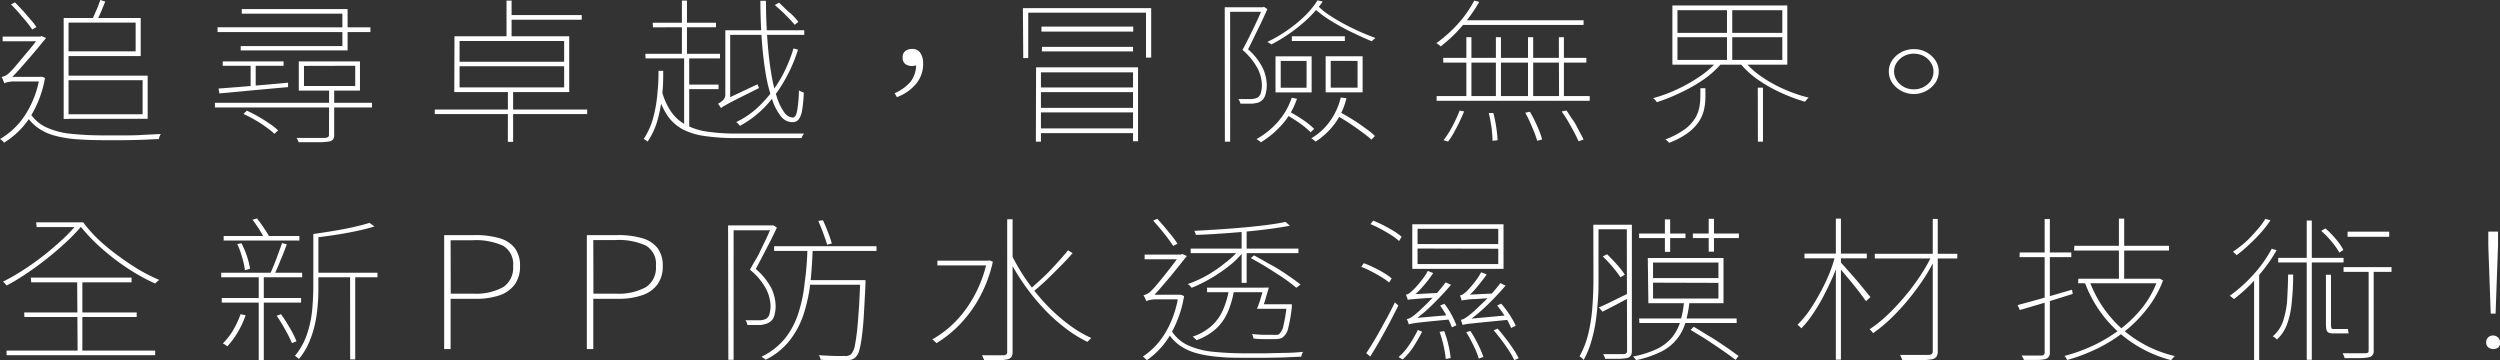 <svg xmlns="http://www.w3.org/2000/svg" viewBox="0 0 380.04 54.78"><rect x="0" y="0" width="380.04" height="54.78" fill="#333333" stroke="none"/><defs><style>.cls-1{fill:#fff;}</style></defs><g id="圖層_2" data-name="圖層 2"><g id="text"><path class="cls-1" d="M6,11.67H6.2l.19,0,.45.17a16.37,16.37,0,0,1-2.37,6.13A12.48,12.48,0,0,1,.61,21.69a1.3,1.3,0,0,0-.16-.21l-.22-.2A1.18,1.18,0,0,0,0,21.14a11.44,11.44,0,0,0,3.76-3.56A15,15,0,0,0,6,11.86Zm-5.33,1a1.28,1.28,0,0,0-.12-.29A3.59,3.59,0,0,1,.4,12a2.13,2.13,0,0,0-.16-.28,4.52,4.52,0,0,0,.57-.21,2.41,2.41,0,0,0,.62-.46,12.92,12.92,0,0,0,.93-1c.41-.47.84-1,1.31-1.56S4.58,7.42,5,6.89,5.7,6,5.91,5.65v0l.4-.17L7,5.77c-.32.4-.71.88-1.17,1.43S4.89,8.33,4.37,8.92l-1.49,1.7q-.73.81-1.32,1.38a4,4,0,0,0-.43.23,2.77,2.77,0,0,0-.31.21A.29.29,0,0,0,.69,12.67ZM.4,5.56h6v.71H.4Zm.29,7.11V12l.77-.31H6.31v.69H2.23a4.74,4.74,0,0,0-1,.09A1.41,1.41,0,0,0,.69,12.67Zm1-12L2.28.36,3.49,1.63,4.67,3a10.24,10.24,0,0,1,.87,1.11l-.64.38A14.48,14.48,0,0,0,4,3.28L2.84,1.92C2.43,1.45,2,1,1.64.64ZM4.48,17.06A5.82,5.82,0,0,0,7,19.34a11.65,11.65,0,0,0,3.79,1,48,48,0,0,0,5.09.24l2.91,0c1,0,2,0,3-.08l2.67-.13a.7.7,0,0,0-.15.24,1.62,1.62,0,0,0-.11.28c0,.1-.05.18-.06.26-.73,0-1.56.07-2.5.1s-1.89.05-2.87.06H15.88c-1.56,0-3-.05-4.22-.14a18,18,0,0,1-3.34-.55,8.13,8.13,0,0,1-2.54-1.17,6.88,6.88,0,0,1-1.86-2ZM9.68,2.74h.74V18.08H9.68Zm.37,8.76h12.4v6.56H10.05v-.69H21.68V12.19H10.05Zm0-8.76H21.39V8.52H10.07V7.8H20.62V3.44H10.07ZM15.24,0,16,.24l-.66,1.59a12.42,12.42,0,0,1-.69,1.41L14,3c.2-.41.42-.91.67-1.5A14.88,14.88,0,0,0,15.24,0Z"/><path class="cls-1" d="M32.67,15.63H56.55v.71H32.67Zm.4-11.48H52.5v.72H33.07Zm.15,9.31,3-.23c1.14-.09,2.36-.19,3.65-.31l3.92-.35v.67l-5.62.51-4.82.45Zm.64-4.13h9.25V10H33.86Zm2.89-7.95H52.84V7.66H36.59V7H52.05V2.08H36.75ZM37,17.32l.53-.5c.58.27,1.18.58,1.79.93s1.17.71,1.69,1.07a8.73,8.73,0,0,1,1.26,1l-.55.52a11.66,11.66,0,0,0-1.25-1,17.84,17.84,0,0,0-1.67-1.09A19.26,19.26,0,0,0,37,17.32ZM38.1,9.64h.77v3.67H38.1Zm11.93,4h.77v6.87a1.13,1.13,0,0,1-.17.68,1,1,0,0,1-.65.33,9.66,9.66,0,0,1-1.58.1l-3,0a1.54,1.54,0,0,0-.12-.3,4,4,0,0,0-.2-.35l2,0h2.32a1.08,1.08,0,0,0,.49-.15.43.43,0,0,0,.12-.36ZM45.42,9.33h9.3v4.44h-9.3Zm.79.69v3.05H54V10Zm6.23-5.87h3.87v.72H52.44Z"/><path class="cls-1" d="M66.09,16.65H89.26v.69H66.09Zm3-11.14H86.53V14H69.06Zm.77.72V9.38H85.76V6.23Zm0,3.84v3.22H85.76V10.07ZM77,.09h.77V6H77Zm.21,13.58H78v7.9h-.8Zm.22-11.38h11V3h-11Z"/><path class="cls-1" d="M100.1,10.76l.72,0c0,1.1,0,2.28-.15,3.55A21.35,21.35,0,0,1,100,18.1a11.06,11.06,0,0,1-1.55,3.42,1.33,1.33,0,0,0-.19-.14l-.21-.15a.64.64,0,0,0-.21-.09,10.89,10.89,0,0,0,1.48-3.33,20.3,20.3,0,0,0,.62-3.66Q100.13,12.31,100.1,10.76Zm-2-2.58h11.35v.7H98.14Zm1.12-4.72h9.62v.69H99.26ZM100.66,14a9.88,9.88,0,0,0,1.45,3.11,6.32,6.32,0,0,0,2.21,1.9,9.92,9.92,0,0,0,3.18,1,29.12,29.12,0,0,0,4.37.29h10.37a.87.87,0,0,0-.16.2l-.15.26c0,.09-.07.17-.09.23h-9.91a32.09,32.09,0,0,1-4.72-.3,10.45,10.45,0,0,1-3.37-1,6.72,6.72,0,0,1-2.3-2A11.19,11.19,0,0,1,100,14.29Zm3-13.91h.77V8.52h-.77ZM104,8.76h.77V19.49H104Zm.4,4.1h4.83v.69h-4.83Zm5.2,3.6a1.08,1.08,0,0,0-.11-.21l-.17-.25-.17-.23a3.5,3.5,0,0,0,.69-.47,1.22,1.22,0,0,0,.42-1V4.87H111V15.39l-.72.4a4.32,4.32,0,0,0-.5.35A.49.49,0,0,0,109.57,16.46Zm0,0v-.74l.48-.52,5.08-2.39c0,.1.08.2.12.32a1.47,1.47,0,0,0,.12.25l-2.93,1.46c-.73.37-1.29.65-1.67.86l-.82.46A2.28,2.28,0,0,0,109.57,16.46Zm.66-11.86h12v.7h-12Zm10.39,2.77.66.17a22.8,22.8,0,0,1-2.1,4.78,20.09,20.09,0,0,1-3,4,15.49,15.49,0,0,1-3.73,2.81,2.89,2.89,0,0,0-.56-.58,13,13,0,0,0,3.7-2.63,19.38,19.38,0,0,0,3-3.88A21.84,21.84,0,0,0,120.62,7.37Zm-5-7.25h.79c0,2.21.09,4.24.23,6.08s.32,3.49.57,4.94a23,23,0,0,0,.87,3.66,8.05,8.05,0,0,0,1.11,2.28,1.68,1.68,0,0,0,1.3.79c.3,0,.52-.33.65-1a19.86,19.86,0,0,0,.28-3.12l.37.19.37.14a20.6,20.6,0,0,1-.25,2.65,3.15,3.15,0,0,1-.52,1.41,1.16,1.16,0,0,1-1,.43,2.18,2.18,0,0,1-1.7-.88,7.92,7.92,0,0,1-1.31-2.5,23.63,23.63,0,0,1-1-3.93q-.39-2.28-.6-5.1T115.59.12Zm2.17.62.61-.33c.51.46,1,1,1.62,1.52s1,1,1.32,1.39l-.56.45c-.33-.4-.79-.89-1.36-1.47S118.27,1.2,117.76.74Z"/><path class="cls-1" d="M136.34,14.77l-.34-.6a6.76,6.76,0,0,0,2.43-1.76,4.2,4.2,0,0,0,.83-2.7L138.47,8l1.4,1.48a1.14,1.14,0,0,1-.6.45,2.1,2.1,0,0,1-.65.1,1.68,1.68,0,0,1-1-.3,1.15,1.15,0,0,1-.4-1,1.12,1.12,0,0,1,.44-1,1.65,1.65,0,0,1,1-.29,1.41,1.41,0,0,1,1.24.6,2.74,2.74,0,0,1,.43,1.61,4.63,4.63,0,0,1-1.1,3.12A6.85,6.85,0,0,1,136.34,14.77Z"/><path class="cls-1" d="M155.5,1.24H175V8.76h-.79V1.93h-17.9v6.9h-.76Zm2,9H173V21.47h-.76V11h-14V21.54h-.77Zm.43,3.06h14.74v.71H157.91Zm0,3.1h14.74v.69H157.91Zm0,3.12h14.74v.72H157.91Zm.4-15.48h13.94V4.8H158.31Zm.07,3.08h13.84v.69H158.38Z"/><path class="cls-1" d="M186.18,1.1H192v.69H187V21.54h-.8Zm5.65,0H192l.16-.05.5.33c-.42.94-.89,2-1.4,3s-1,2.12-1.54,3.11A9.2,9.2,0,0,1,192,10.43a6.43,6.43,0,0,1,.57,2.52,4.94,4.94,0,0,1-.21,1.45,1.7,1.7,0,0,1-.72,1,1.61,1.61,0,0,1-.55.24l-.69.12-.92,0-.91,0c0-.08-.06-.19-.11-.33a1.53,1.53,0,0,0-.21-.37l1.06,0c.34,0,.63,0,.88,0a2.49,2.49,0,0,0,1-.24,1.22,1.22,0,0,0,.5-.78,4.44,4.44,0,0,0,.14-1.11,5.92,5.92,0,0,0-.6-2.43,9.78,9.78,0,0,0-2.35-2.91c.3-.56.59-1.12.88-1.68l.82-1.67c.26-.55.51-1.08.74-1.59s.43-1,.61-1.41Zm4.53,13.76.8.15a11.37,11.37,0,0,1-2.2,3.85,14.25,14.25,0,0,1-3.29,2.78.89.89,0,0,0-.17-.17l-.25-.18-.24-.15a12.17,12.17,0,0,0,3.27-2.64A10.53,10.53,0,0,0,196.36,14.86ZM200.29.05l.79.19a18.59,18.59,0,0,1-3.31,3.52,24.27,24.27,0,0,1-4.51,3,.4.4,0,0,0-.17-.13l-.22-.13-.22-.12a22.37,22.37,0,0,0,3.13-1.84,21.24,21.24,0,0,0,2.63-2.17A13.44,13.44,0,0,0,200.29.05ZM193.9,8.56h5.49v5.49H193.9Zm.79.7v4.08h3.93V9.26Zm1,8.25.53-.43a22.5,22.5,0,0,1,2,1.24,10.65,10.65,0,0,1,1.55,1.27l-.53.52a12.59,12.59,0,0,0-1.56-1.31A21.91,21.91,0,0,0,195.65,17.51Zm.69-12h8.06v.72h-8.06Zm7.47,9.31.83.12a10.86,10.86,0,0,1-1.74,3.82A11.19,11.19,0,0,1,200,21.52l-.17-.14-.25-.19-.24-.17a9.14,9.14,0,0,0,2.82-2.57A10.18,10.18,0,0,0,203.81,14.84Zm-3.58-14A10.05,10.05,0,0,0,202,2.25a24.32,24.32,0,0,0,2.27,1.36c.81.44,1.63.84,2.46,1.21s1.62.68,2.36.95l-.21.17-.2.18-.14.15c-1-.39-2-.87-3.15-1.42a33.79,33.79,0,0,1-3.2-1.77,15.75,15.75,0,0,1-2.51-1.91Zm1.25,7.73h5.62v5.49h-5.62Zm.77.7v4.08h4.08V9.26Zm.9,8.28.53-.46c.64.34,1.29.72,2,1.16s1.3.87,1.88,1.29a10.4,10.4,0,0,1,1.41,1.16l-.53.54A17.36,17.36,0,0,0,207,20.05c-.57-.43-1.2-.88-1.87-1.32S203.79,17.89,203.15,17.54Z"/><path class="cls-1" d="M224.11.09l.75.2a22.51,22.51,0,0,1-1.67,2.53,26.6,26.6,0,0,1-2,2.31A24,24,0,0,1,219,7.06a.89.89,0,0,0-.17-.17l-.25-.19a1.62,1.62,0,0,0-.24-.14,20.13,20.13,0,0,0,3.25-2.89A17.53,17.53,0,0,0,224.11.09ZM218.39,14.6h23.27v.72H218.39Zm1-5.8h21.76v.72H219.4Zm2.49,8,.69.14c-.2.48-.43,1-.69,1.55s-.55,1.1-.84,1.62a10.4,10.4,0,0,1-.91,1.41l-.69-.21a12.4,12.4,0,0,0,.93-1.36q.45-.76.84-1.59A16.27,16.27,0,0,0,221.89,16.8Zm.58-13.72h18.27v.71H221.91Zm.45,2.57h.77V15h-.77Zm3.39,11.53.72,0a21.94,21.94,0,0,1,.44,2.2c.11.78.18,1.42.2,1.93l-.77.1a12.51,12.51,0,0,0-.08-1.27c0-.47-.12-1-.2-1.49A11,11,0,0,0,226.31,17.18ZM227.4,5.65h.77v9.26h-.77Zm4.46,11.48.71-.14a16.05,16.05,0,0,1,.77,1.44q.38.78.66,1.5a9.15,9.15,0,0,1,.43,1.28l-.75.19a16.08,16.08,0,0,0-.74-2A21,21,0,0,0,231.86,17.13Zm.42-11.48h.79V15h-.79Zm4.69,0h.77V15H237Zm.43,11.29.74-.14c.32.46.63,1,1,1.5s.62,1.07.9,1.59.52.95.69,1.32l-.77.26c-.16-.38-.38-.83-.66-1.36s-.58-1.06-.9-1.62S237.71,17.42,237.4,16.94Z"/><path class="cls-1" d="M261,9.35l.67.31A13.88,13.88,0,0,1,259,12.07a23.72,23.72,0,0,1-3.5,2,28.43,28.43,0,0,1-3.65,1.47.79.79,0,0,0-.14-.23l-.2-.21a1.68,1.68,0,0,0-.21-.18,21.5,21.5,0,0,0,3.64-1.34,24,24,0,0,0,3.45-1.95A13.51,13.51,0,0,0,261,9.35Zm-2.51,4.06h.76V14.7a9.13,9.13,0,0,1-.17,1.77,5.51,5.51,0,0,1-.71,1.84,6.78,6.78,0,0,1-1.65,1.79,11.51,11.51,0,0,1-3,1.61.9.9,0,0,0-.16-.19l-.2-.18a1,1,0,0,0-.2-.15,12.2,12.2,0,0,0,2.91-1.51A6.17,6.17,0,0,0,257.67,18a5.07,5.07,0,0,0,.66-1.7,9.28,9.28,0,0,0,.15-1.61ZM254.23.83H271.7v9H254.23Zm.77.72V5h15.94V1.55Zm0,4.1V9.11h15.94V5.65Zm7.53-4.39h.8V9.59h-.8Zm2.68,8.07a12.16,12.16,0,0,0,2.57,2.32,20.22,20.22,0,0,0,3.43,1.91,22.26,22.26,0,0,0,3.73,1.28,1.69,1.69,0,0,0-.19.19c-.07.08-.13.16-.2.23l-.17.2a25,25,0,0,1-3.72-1.4,21.28,21.28,0,0,1-3.5-2,13.33,13.33,0,0,1-2.64-2.44Zm2,4H268v8.21h-.77Z"/><path class="cls-1" d="M290.93,7.47a3.88,3.88,0,0,1,3.27,1.69,3,3,0,0,1,.52,1.72,3.07,3.07,0,0,1-.52,1.71,4,4,0,0,1-6.55,0,3.07,3.07,0,0,1-.52-1.71,3,3,0,0,1,.52-1.72,3.92,3.92,0,0,1,3.28-1.69Zm0,6.11a3.09,3.09,0,0,0,2.12-.79,2.49,2.49,0,0,0,.87-1.91,2.4,2.4,0,0,0-.4-1.35,3,3,0,0,0-1.07-1,3.19,3.19,0,0,0-1.52-.37,3.1,3.1,0,0,0-2.59,1.35,2.41,2.41,0,0,0-.41,1.35,2.44,2.44,0,0,0,.41,1.36,3,3,0,0,0,1.09,1A3.14,3.14,0,0,0,290.93,13.58Z"/><path class="cls-1" d="M11.93,33.8l.61.39a25.43,25.43,0,0,1-2.36,2.5c-.92.86-1.9,1.71-2.94,2.54s-2.11,1.61-3.18,2.33S2,42.89,1,43.4a3.09,3.09,0,0,0-.25-.31,1.28,1.28,0,0,0-.31-.27A29.46,29.46,0,0,0,3.5,41.07c1.08-.69,2.14-1.45,3.19-2.27s2-1.66,2.93-2.51A25.64,25.64,0,0,0,11.93,33.8ZM1,53.3H23.59V54H1Zm2.68-5.8H20.78v.69H3.71Zm1-5.3H20v.72H4.75Zm.82-8.4h6.92v.72H5.57Zm6.15,0h1a20.5,20.5,0,0,0,2.36,2.65A30.36,30.36,0,0,0,18,38.9,36.64,36.64,0,0,0,21.13,41a26.82,26.82,0,0,0,3.07,1.55l-.2.16-.22.19-.19.2a29.46,29.46,0,0,1-4.08-2.24,34.78,34.78,0,0,1-4-3.05,26.28,26.28,0,0,1-3.33-3.47h-.42Zm.08,8.62h.79V53.68H11.8Z"/><path class="cls-1" d="M33.63,41.46h12.3v.69H33.63Zm.08,3.84H45.77V46H33.71Zm2.86,2.46.77.17a14.08,14.08,0,0,1-1.19,2.56,12.59,12.59,0,0,1-1.59,2.16l-.32-.24a1.63,1.63,0,0,0-.37-.19,10.54,10.54,0,0,0,1.56-2A14.3,14.3,0,0,0,36.57,47.76ZM34,35.88H45.51v.69H34Zm2,1.22.71-.12a13.57,13.57,0,0,1,.84,2,11.06,11.06,0,0,1,.46,1.89l-.77.2a12.68,12.68,0,0,0-.43-1.94A12.05,12.05,0,0,0,36.07,37.1Zm2.33-3.68.74-.21a18.35,18.35,0,0,1,1.08,1.5A9.73,9.73,0,0,1,41,36.12l-.74.28a14.62,14.62,0,0,0-.8-1.44C39.11,34.4,38.75,33.88,38.4,33.42Zm1,8.33h.77v13h-.77Zm3.47-4.82.8.21c-.29.78-.6,1.62-1,2.52a24,24,0,0,1-1,2.28L41,41.75q.31-.64.66-1.5c.23-.58.45-1.16.66-1.75S42.74,37.39,42.88,36.93ZM42.06,48l.66-.24a24.28,24.28,0,0,1,1.35,2.12,12.54,12.54,0,0,1,1,2l-.69.28a17.55,17.55,0,0,0-1-2A23,23,0,0,0,42.06,48Zm5.57-12.43h.77v8c0,.84,0,1.74-.1,2.69a19.43,19.43,0,0,1-.4,2.9A15.34,15.34,0,0,1,47,52a10.08,10.08,0,0,1-1.57,2.58.46.46,0,0,0-.17-.17l-.22-.17a1,1,0,0,0-.22-.13,10.09,10.09,0,0,0,1.87-3.37A16.53,16.53,0,0,0,47.47,47c.1-1.24.16-2.41.16-3.49Zm8.53-1.69.77.54a27.26,27.26,0,0,1-2.65.68c-1,.22-2.05.41-3.14.58s-2.15.31-3.2.44a.84.84,0,0,0-.11-.28,3.16,3.16,0,0,0-.2-.27c1-.14,2.07-.3,3.14-.48s2.08-.37,3-.58S55.54,34.08,56.16,33.88ZM48,41.46h9.38v.69H48Zm5.22.24H54V54.63h-.77Z"/><path class="cls-1" d="M67.52,53.06V35.74h4.64a13.13,13.13,0,0,1,3.74.46,4.59,4.59,0,0,1,2.34,1.49,4.37,4.37,0,0,1,.81,2.77,4.61,4.61,0,0,1-.79,2.77A4.76,4.76,0,0,1,76,44.87a10.79,10.79,0,0,1-3.69.55H68.5v7.64Zm1-8.42h3.42a8.61,8.61,0,0,0,4.57-1A3.52,3.52,0,0,0,78,40.46a3.23,3.23,0,0,0-1.52-3.1,10,10,0,0,0-4.66-.84H68.5Z"/><path class="cls-1" d="M89.21,53.06V35.74h4.64a13,13,0,0,1,3.74.46,4.58,4.58,0,0,1,2.35,1.49,4.37,4.37,0,0,1,.81,2.77,4.61,4.61,0,0,1-.8,2.77,4.71,4.71,0,0,1-2.31,1.64,10.69,10.69,0,0,1-3.68.55H90.19v7.64Zm1-8.42h3.42a8.65,8.65,0,0,0,4.58-1,3.52,3.52,0,0,0,1.5-3.21,3.22,3.22,0,0,0-1.53-3.1,10,10,0,0,0-4.65-.84H90.19Z"/><path class="cls-1" d="M110.68,34.26h6.84V35h-6V54.7h-.8Zm6.58,0h.15l.16,0,.53.33c-.3.66-.63,1.34-1,2.07L116,38.78c-.37.72-.74,1.43-1.11,2.11a9.73,9.73,0,0,1,2.41,3,6.66,6.66,0,0,1,.61,2.62,5.21,5.21,0,0,1-.21,1.49,1.69,1.69,0,0,1-.75,1,2.12,2.12,0,0,1-.61.26,5.25,5.25,0,0,1-.71.15l-1,0-1,0a1.92,1.92,0,0,0-.11-.37,1,1,0,0,0-.21-.35l1.17,0c.37,0,.69,0,1,0a2.26,2.26,0,0,0,1-.24,1.25,1.25,0,0,0,.52-.81,5,5,0,0,0,.14-1.16A6.2,6.2,0,0,0,116.5,44,9.62,9.62,0,0,0,114,41c.32-.57.64-1.15,1-1.74s.6-1.17.88-1.74.55-1.13.79-1.65l.65-1.46Zm5.48,3.65h.8c-.06,1.72-.17,3.41-.35,5.07a23.86,23.86,0,0,1-1,4.7,13.11,13.11,0,0,1-2.09,4,10.53,10.53,0,0,1-3.71,3,3.26,3.26,0,0,0-.29-.23l-.34-.22a10.56,10.56,0,0,0,3.67-2.9,12.26,12.26,0,0,0,2-3.93,22.22,22.22,0,0,0,.91-4.59C122.58,41.2,122.69,39.56,122.74,37.91Zm-5.06-.48h15.56v.72H117.68Zm5.17,5.15h8.22v.7h-8.22Zm1.54-9,.71-.1q.41.86.78,1.86a17.62,17.62,0,0,1,.57,1.67l-.71.19c-.13-.46-.32-1-.58-1.72S124.63,34.15,124.39,33.57Zm6.41,9h.77v.48c-.09,2-.18,3.6-.26,4.94s-.19,2.43-.31,3.27a13.26,13.26,0,0,1-.38,2,2.26,2.26,0,0,1-.53,1,1.39,1.39,0,0,1-.63.39,3.6,3.6,0,0,1-.91.13c-.39,0-.94,0-1.66,0s-1.43-.06-2.16-.11c0-.09,0-.2-.08-.33a1,1,0,0,0-.18-.36c.86.06,1.67.1,2.41.12s1.24,0,1.51,0a1.37,1.37,0,0,0,1-.26,3,3,0,0,0,.59-1.47,30.49,30.49,0,0,0,.43-3.44q.21-2.32.36-6.16Z"/><path class="cls-1" d="M150.08,39.63h.19l.16-.05.5.21a20.63,20.63,0,0,1-2,5.38,19,19,0,0,1-3,4.12,17.41,17.41,0,0,1-3.58,2.88,1,1,0,0,0-.18-.2l-.23-.21a1,1,0,0,0-.23-.16,16.1,16.1,0,0,0,3.57-2.75,17.89,17.89,0,0,0,2.89-4,19.6,19.6,0,0,0,1.86-5.06Zm-7.58,0h7.77v.71H142.5Zm10.61-6.3h.82V53.49a1.32,1.32,0,0,1-.2.8,1.07,1.07,0,0,1-.62.34,5.75,5.75,0,0,1-1.24.12c-.55,0-1.31,0-2.26,0a1.07,1.07,0,0,0-.1-.23l-.12-.28a.58.58,0,0,0-.13-.23l2.11,0c.61,0,1,0,1.18,0a.92.92,0,0,0,.42-.12.49.49,0,0,0,.14-.41Zm.74,5.56a30.28,30.28,0,0,0,2.25,3.78A33.3,33.3,0,0,0,159,46.25a27.68,27.68,0,0,0,3.35,3,18,18,0,0,0,3.54,2.13l-.19.18-.21.21-.18.2a19.06,19.06,0,0,1-3.54-2.23,26.32,26.32,0,0,1-3.36-3.1A32,32,0,0,1,155.52,43a28.94,28.94,0,0,1-2.28-3.89Zm8.51-.84.69.43c-.55.64-1.17,1.31-1.86,2s-1.39,1.41-2.09,2.07-1.37,1.25-2,1.75l-.5-.36c.6-.51,1.25-1.11,2-1.8s1.39-1.4,2.06-2.13S161.88,38.66,162.36,38.05Z"/><path class="cls-1" d="M179.12,44.8h.19l.18,0L180,45a17.25,17.25,0,0,1-2.16,6,12,12,0,0,1-3.51,3.76.75.75,0,0,0-.17-.19,2.29,2.29,0,0,1-.23-.21.69.69,0,0,0-.21-.15,11.13,11.13,0,0,0,3.4-3.57,15.36,15.36,0,0,0,2-5.62Zm-4.85,1a1.28,1.28,0,0,0-.12-.29,3.78,3.78,0,0,1-.17-.35,1.06,1.06,0,0,0-.16-.27,3.16,3.16,0,0,0,.57-.22,2,2,0,0,0,.6-.45,11.74,11.74,0,0,0,.91-1c.4-.47.82-1,1.27-1.56s.88-1.12,1.28-1.65.7-.94.91-1.24v0l.37-.16.69.31c-.32.39-.7.87-1.14,1.43l-1.4,1.73c-.5.59-1,1.16-1.46,1.7s-.9,1-1.27,1.39a3.57,3.57,0,0,0-.44.22l-.31.22A.32.32,0,0,0,174.27,45.81ZM174,38.7h5.88v.71H174Zm.29,7.11v-.7l.77-.31h4.48v.7h-3.74a4.58,4.58,0,0,0-.95.09A1.33,1.33,0,0,0,174.27,45.81Zm1-12.27.63-.28c.57.6,1.14,1.26,1.72,2A14.43,14.43,0,0,1,179,37.05l-.66.33c-.21-.33-.49-.72-.82-1.17s-.7-.9-1.09-1.37S175.66,33.94,175.31,33.54Zm2.75,16.66a5.85,5.85,0,0,0,2.51,2.27,11.78,11.78,0,0,0,3.81,1,48.85,48.85,0,0,0,5.13.24l2.91,0,3-.07c1,0,1.88-.08,2.69-.15a1.26,1.26,0,0,0-.13.23,1.43,1.43,0,0,0-.09.27l-.07.24c-.74,0-1.58.07-2.52.1s-1.9.05-2.89.06h-2.86c-1.57,0-3,0-4.24-.14a18,18,0,0,1-3.35-.55,8.25,8.25,0,0,1-2.56-1.16,6.47,6.47,0,0,1-1.86-2ZM188.35,38l.66.28a12.7,12.7,0,0,1-2.21,2.18A24.77,24.77,0,0,1,184,42.35a21.41,21.41,0,0,1-2.86,1.4l-.26-.31a1.74,1.74,0,0,0-.32-.26,18.09,18.09,0,0,0,2.89-1.3A20.34,20.34,0,0,0,186.2,40,13.35,13.35,0,0,0,188.35,38ZM181,37.79h16.38v.69H181Zm5.81,6.08h.82a14.46,14.46,0,0,1-.88,3.31A7.66,7.66,0,0,1,185,49.84a8.87,8.87,0,0,1-3.13,1.88,1.87,1.87,0,0,0-.25-.28,3.1,3.1,0,0,0-.31-.27,8.15,8.15,0,0,0,3-1.75,7.09,7.09,0,0,0,1.69-2.51A12.34,12.34,0,0,0,186.84,43.87Zm8.61-10.14.66.58c-.86.17-1.86.33-3,.48s-2.34.29-3.62.41-2.58.22-3.88.31-2.57.16-3.79.2a1.89,1.89,0,0,0-.1-.32,1.4,1.4,0,0,0-.14-.3c1.2-.06,2.45-.14,3.76-.22s2.59-.19,3.85-.3,2.42-.24,3.5-.38S194.69,33.89,195.45,33.73Zm-11.93,10h8.91v.69h-8.91ZM188.75,35h.76v8h-.76Zm1.37,4.25.51-.43c.88.46,1.76,1,2.62,1.46s1.69,1,2.45,1.52,1.44,1,2,1.46l-.64.48a27.56,27.56,0,0,0-3.1-2.22C192.71,40.69,191.43,39.94,190.12,39.22Zm5.46,7h.8c0,.21,0,.35,0,.43a22.7,22.7,0,0,1-.55,3.18,2.38,2.38,0,0,1-.73,1.33,1.46,1.46,0,0,1-.55.29,3.89,3.89,0,0,1-.77.07c-.3,0-.75,0-1.34,0s-1.22,0-1.9-.1a2.49,2.49,0,0,0-.06-.32,1.13,1.13,0,0,0-.17-.35c.72.07,1.4.11,2,.12l1.26,0a4.18,4.18,0,0,0,.59,0,.59.59,0,0,0,.31-.13,2.35,2.35,0,0,0,.63-1.25,25.27,25.27,0,0,0,.51-3.12Zm-3.49-2.53h.79l-.5,1.72q-.27.89-.51,1.5h-.79a15.5,15.5,0,0,0,.55-1.56C191.81,44.76,192,44.21,192.09,43.68Zm-.35,2.53h4.08v.69h-4.08Z"/><path class="cls-1" d="M206.93,40.56l.39-.55a15,15,0,0,1,1.58.68,16.47,16.47,0,0,1,1.51.82,10.05,10.05,0,0,1,1.15.81l-.39.62a9.58,9.58,0,0,0-1.17-.82c-.48-.3-1-.58-1.51-.85S207.44,40.76,206.93,40.56Zm.76,13.12c.43-.62.89-1.37,1.4-2.23s1-1.78,1.53-2.73,1-1.87,1.42-2.75l.53.48q-.62,1.24-1.35,2.64c-.5.93-1,1.84-1.5,2.73s-1,1.68-1.42,2.38Zm.64-19.61.42-.53c.52.21,1.05.45,1.6.73s1.06.57,1.55.87a9.32,9.32,0,0,1,1.18.86l-.4.64a8.58,8.58,0,0,0-1.18-.89c-.49-.31-1-.61-1.55-.91S208.86,34.29,208.33,34.07Zm7.21,16.08.64.28c-.34.67-.76,1.41-1.26,2.21a9.87,9.87,0,0,1-1.69,2l-.63-.36a7.91,7.91,0,0,0,1.19-1.25,15.64,15.64,0,0,0,1-1.5C215.08,51.05,215.33,50.58,215.54,50.15ZM214,45.59a1.48,1.48,0,0,0-.12-.39,3.42,3.42,0,0,0-.17-.4,1.13,1.13,0,0,0,.48-.19,2.84,2.84,0,0,0,.45-.38,6.91,6.91,0,0,0,.64-.63c.28-.31.59-.68.92-1.11a8.33,8.33,0,0,0,.85-1.31l.82.33a18.18,18.18,0,0,1-1.53,2,14.71,14.71,0,0,1-1.59,1.58v0l-.38.15a1.27,1.27,0,0,0-.26.15A.26.26,0,0,0,214,45.59Zm.14,3.72c0-.09-.06-.22-.11-.39a1.65,1.65,0,0,0-.19-.42,1.54,1.54,0,0,0,.71-.27,9,9,0,0,0,.83-.64q.31-.26,1.08-1c.5-.47,1-1,1.65-1.67a24.6,24.6,0,0,0,1.65-2l.82.38c-.92,1.07-1.86,2.07-2.81,3a22,22,0,0,1-2.87,2.42v0a2,2,0,0,0-.38.14l-.26.15A.24.24,0,0,0,214.14,49.31ZM214,45.59V45l.61-.26,4.22-.22a2.84,2.84,0,0,0,0,.35,1.07,1.07,0,0,0,0,.32l-2.91.19-1.36.12A2,2,0,0,0,214,45.59Zm.14,3.72v-.62l.61-.31,5.75-.5a1.75,1.75,0,0,0,0,.35v.32l-3.19.31-1.85.2q-.63.09-.9.15A2.36,2.36,0,0,0,214.14,49.31Zm.55-15.22h13.87v6.78H214.69Zm.8.69V37.1h12.27V34.78Zm0,3v2.36h12.27V37.81Zm3.36,12.67.69-.12a15.76,15.76,0,0,1,.64,2.1,14.48,14.48,0,0,1,.34,2l-.74.14a15.62,15.62,0,0,0-.33-2A17.54,17.54,0,0,0,218.85,50.48Zm.06-4,.66-.27a12.35,12.35,0,0,1,1.09,1.67,13,13,0,0,1,.74,1.6l-.69.31a11.91,11.91,0,0,0-.74-1.62A14.88,14.88,0,0,0,218.91,46.43Zm3.28-.74a2.55,2.55,0,0,0-.1-.4,1.92,1.92,0,0,0-.16-.39,1.25,1.25,0,0,0,.45-.18,3.92,3.92,0,0,0,.48-.37c.12-.11.32-.32.59-.62a12.83,12.83,0,0,0,.89-1.09,9.41,9.41,0,0,0,.82-1.27l.85.33c-.49.69-1,1.33-1.51,1.95A10.55,10.55,0,0,1,223,45.18v0a2.61,2.61,0,0,0-.38.14,1.75,1.75,0,0,0-.27.16A.21.21,0,0,0,222.19,45.69Zm.14,3.72c0-.1-.06-.23-.11-.41a1.57,1.57,0,0,0-.16-.4,1.59,1.59,0,0,0,.69-.28,6.84,6.84,0,0,0,.85-.63c.23-.17.6-.5,1.11-1s1.08-1,1.69-1.67a25,25,0,0,0,1.68-2l.79.38c-.91,1.06-1.86,2.07-2.83,3a23.07,23.07,0,0,1-2.92,2.42v0l-.39.14a1.47,1.47,0,0,0-.28.16A.21.21,0,0,0,222.33,49.41Zm-.14-3.72v-.62l.64-.27,4.22-.21a1.59,1.59,0,0,0,0,.34,1.13,1.13,0,0,0,0,.33l-2.92.19c-.65,0-1.11.08-1.36.12A2,2,0,0,0,222.19,45.69Zm.14,3.72v-.65l.66-.28,6.26-.58a2.22,2.22,0,0,0,0,.37,1.42,1.42,0,0,0,0,.33l-3.49.34-2,.21a8.8,8.8,0,0,0-1,.13A1.92,1.92,0,0,0,222.33,49.41Zm.55,1.07.64-.19a18.73,18.73,0,0,1,1.17,2.05,17,17,0,0,1,.82,1.91l-.72.24a10.57,10.57,0,0,0-.77-1.94A21.87,21.87,0,0,0,222.88,50.48Zm4.17-.28.61-.27c.42.46.84,1,1.25,1.52s.8,1.08,1.14,1.6a9.77,9.77,0,0,1,.81,1.39l-.66.29a12.67,12.67,0,0,0-.79-1.41c-.34-.52-.72-1.06-1.13-1.61S227.45,50.66,227.05,50.2Zm.53-3.77.63-.29a14.73,14.73,0,0,1,1.3,1.73,10.38,10.38,0,0,1,.9,1.63l-.69.34a11,11,0,0,0-.88-1.67A15,15,0,0,0,227.58,46.43Z"/><path class="cls-1" d="M242.21,34.16H243v8.4c0,.89,0,1.85-.08,2.89s-.16,2.09-.31,3.17a21.82,21.82,0,0,1-.68,3.19,14.19,14.19,0,0,1-1.19,2.92.6.6,0,0,0-.17-.2l-.24-.21a1.13,1.13,0,0,0-.22-.14,13.45,13.45,0,0,0,1.41-3.77,25.72,25.72,0,0,0,.57-4.07c.09-1.36.14-2.62.14-3.78Zm.37,0h5.06v.69h-5.06Zm.47,12.58c.61-.26,1.31-.58,2.13-1l2.51-1.22.19.62-2.17,1.16-2.1,1.08Zm.61-7.76.64-.33c.51.49,1,1,1.54,1.61A12.65,12.65,0,0,1,247,41.75l-.66.4a18.41,18.41,0,0,0-1.18-1.55A19.93,19.93,0,0,0,243.66,39Zm3.64-4.82h.77V53.39a1.13,1.13,0,0,1-.18.69.92.92,0,0,1-.54.34,7.45,7.45,0,0,1-1.19.12l-2.15,0a1.76,1.76,0,0,0-.12-.34,2.56,2.56,0,0,0-.2-.37l2,0h1.12c.35,0,.53-.18.53-.48ZM256,45.83h.83a16.69,16.69,0,0,1-.65,3.32,7.08,7.08,0,0,1-3.75,4.35,16,16,0,0,1-3.72,1.25l-.13-.18a1.63,1.63,0,0,0-.17-.2l-.17-.17a15.39,15.39,0,0,0,3.63-1.15,6.94,6.94,0,0,0,2.28-1.73,7,7,0,0,0,1.27-2.39A14.88,14.88,0,0,0,256,45.83Zm-6.83,2.58H264v.69H249.21Zm0-12.91h7.05v.69h-7.05Zm1.32,3.72h11.51v6.87H250.58Zm.8.69v2.36h9.94V39.91Zm0,3.06v2.41h9.94V43Zm1.8-9.62h.8v4.94h-.8ZM257,50.15l.47-.48c.8.46,1.62,1,2.48,1.5s1.67,1.07,2.44,1.59,1.4,1,1.9,1.35l-.45.59c-.52-.39-1.16-.86-1.93-1.39s-1.58-1.08-2.44-1.64S257.74,50.61,257,50.15Zm.34-14.65h7v.69h-7Zm2.41-2.24h.8v5h-.8Z"/><path class="cls-1" d="M279,38.84l.72.21a26.15,26.15,0,0,1-1.09,3c-.44,1-.92,2-1.44,3a27.6,27.6,0,0,1-1.65,2.74,14.57,14.57,0,0,1-1.71,2.12l-.27-.28-.31-.27a15,15,0,0,0,1.7-2,26,26,0,0,0,1.61-2.62A29.28,29.28,0,0,0,278,41.81,23.87,23.87,0,0,0,279,38.84Zm-4.69-.29h9.47v.72h-9.47Zm4.77-5.32h.77V54.68h-.77Zm.67,6.59c.15.16.39.41.71.77l1.06,1.2c.39.43.77.88,1.15,1.33l1,1.23.67.81-.68.62-.89-1.22c-.4-.52-.84-1.07-1.31-1.65l-1.34-1.6-.94-1.09Zm13.89-1,.61.33a25.31,25.31,0,0,1-1.82,3.24,38.7,38.7,0,0,1-2.35,3.17,34.27,34.27,0,0,1-2.63,2.85,22.18,22.18,0,0,1-2.72,2.24,1.76,1.76,0,0,0-.24-.32,1.71,1.71,0,0,0-.29-.27,19.76,19.76,0,0,0,2.68-2.14,33.47,33.47,0,0,0,2.62-2.79A31.33,31.33,0,0,0,291.86,42,25.87,25.87,0,0,0,293.67,38.84ZM285,38.58h12.54v.71H285Zm8.81-5.3h.76V53.34a1.43,1.43,0,0,1-.23.93,1.29,1.29,0,0,1-.77.36,9.39,9.39,0,0,1-1.61.12c-.73,0-1.65,0-2.77,0a4.1,4.1,0,0,0-.16-.39l-.18-.4,2.7,0c.81,0,1.34,0,1.59,0a1.09,1.09,0,0,0,.52-.14.58.58,0,0,0,.15-.46Z"/><path class="cls-1" d="M306.71,46.38l2.41-.66c.9-.24,1.86-.52,2.86-.81l3-.87.11.64L310.87,46l-3.82,1.13Zm.32-8h7.84v.71H307Zm3.79-5.08h.79v20.3a.91.91,0,0,1-.77,1,6,6,0,0,1-1.11.12q-.74,0-2.07,0a1,1,0,0,0-.13-.31q-.11-.2-.21-.36c.72,0,1.36,0,1.91,0s.91,0,1.08,0q.51,0,.51-.48ZM328,42.37h.16l.18,0,.48.26A16.24,16.24,0,0,1,326.34,47a20.39,20.39,0,0,1-3.51,3.5,23,23,0,0,1-4.17,2.56,26.78,26.78,0,0,1-4.42,1.67,1.08,1.08,0,0,0-.11-.21L314,54.3a1.72,1.72,0,0,0-.17-.19,25.89,25.89,0,0,0,4.3-1.55,22.85,22.85,0,0,0,4.1-2.46,19.2,19.2,0,0,0,3.45-3.35A14.81,14.81,0,0,0,328,42.54Zm-12.67-5h14.39v.71H315.3Zm.61,5H328v.69H315.91Zm1.69.33a18.12,18.12,0,0,0,4.88,7.23,18.35,18.35,0,0,0,8.11,4.2,1.2,1.2,0,0,0-.21.19l-.2.23-.17.2a19.32,19.32,0,0,1-8.12-4.38,18.84,18.84,0,0,1-5-7.45Zm4.48-9.47h.8v9.59h-.8Z"/><path class="cls-1" d="M345.34,37.81l.74.22a21.82,21.82,0,0,1-1.86,2.79A27.55,27.55,0,0,1,342,43.36a25.44,25.44,0,0,1-2.41,2.11,1.56,1.56,0,0,0-.18-.17l-.23-.19a1.18,1.18,0,0,0-.23-.14,22.68,22.68,0,0,0,3.59-3.21A19.82,19.82,0,0,0,345.34,37.81Zm-1-4.55.8.23a14.9,14.9,0,0,1-1.45,1.88,24.54,24.54,0,0,1-1.83,1.85A18.37,18.37,0,0,1,340,38.79a.78.78,0,0,0-.16-.17l-.21-.19-.18-.16a21.94,21.94,0,0,0,1.91-1.48A19.49,19.49,0,0,0,343.07,35,11.14,11.14,0,0,0,344.38,33.26ZM342.66,42l.71-.65.06,0V54.78h-.77Zm5.17-.27h.77c0,1.58-.09,3-.22,4.25a12.77,12.77,0,0,1-.7,3.28,5.93,5.93,0,0,1-1.55,2.35,1.94,1.94,0,0,0-.29-.26,1.54,1.54,0,0,0-.35-.22A5.26,5.26,0,0,0,347,49a13.62,13.62,0,0,0,.67-3.13C347.74,44.64,347.81,43.28,347.83,41.77Zm-1.51-2.53h9.94v.7h-9.94Zm4.34-5.67h.77V54.7h-.77Zm2.23,1.55.61-.36a14.19,14.19,0,0,1,1.62,1.66A8.69,8.69,0,0,1,356.23,38l-.61.4a11.29,11.29,0,0,0-1.14-1.63A14.25,14.25,0,0,0,352.89,35.12Zm.69,6.68h.77v7.51a1.59,1.59,0,0,0,.07.6.27.27,0,0,0,.27.14h1.81l.42,0a2.94,2.94,0,0,1,.05.35,3.14,3.14,0,0,0,.06.32l-.42,0h-1.92a1.62,1.62,0,0,1-.71-.12.63.63,0,0,1-.32-.44,4,4,0,0,1-.08-.87Zm6.49-.65h.77V53.32a.9.9,0,0,1-.77,1,8,8,0,0,1-1.29.12l-2.36,0a1.58,1.58,0,0,0-.12-.37c-.07-.14-.12-.26-.18-.37l2.19,0c.63,0,1,0,1.23,0a.86.86,0,0,0,.43-.1.42.42,0,0,0,.1-.33Zm-3.81-.5h7.29v.72h-7.29Zm.61-5.39h6.33V36h-6.33Z"/><path class="cls-1" d="M379,53.06a1.22,1.22,0,0,1-.73-.25.89.89,0,0,1-.33-.75,1,1,0,0,1,.33-.8A1.06,1.06,0,0,1,379,51a1.07,1.07,0,0,1,.73.3,1,1,0,0,1,.33.8.89.89,0,0,1-.33.75A1.24,1.24,0,0,1,379,53.06Zm-.37-5.39-.37-10.36v-2.1h1.48v2.1l-.37,10.36Z"/></g></g></svg>